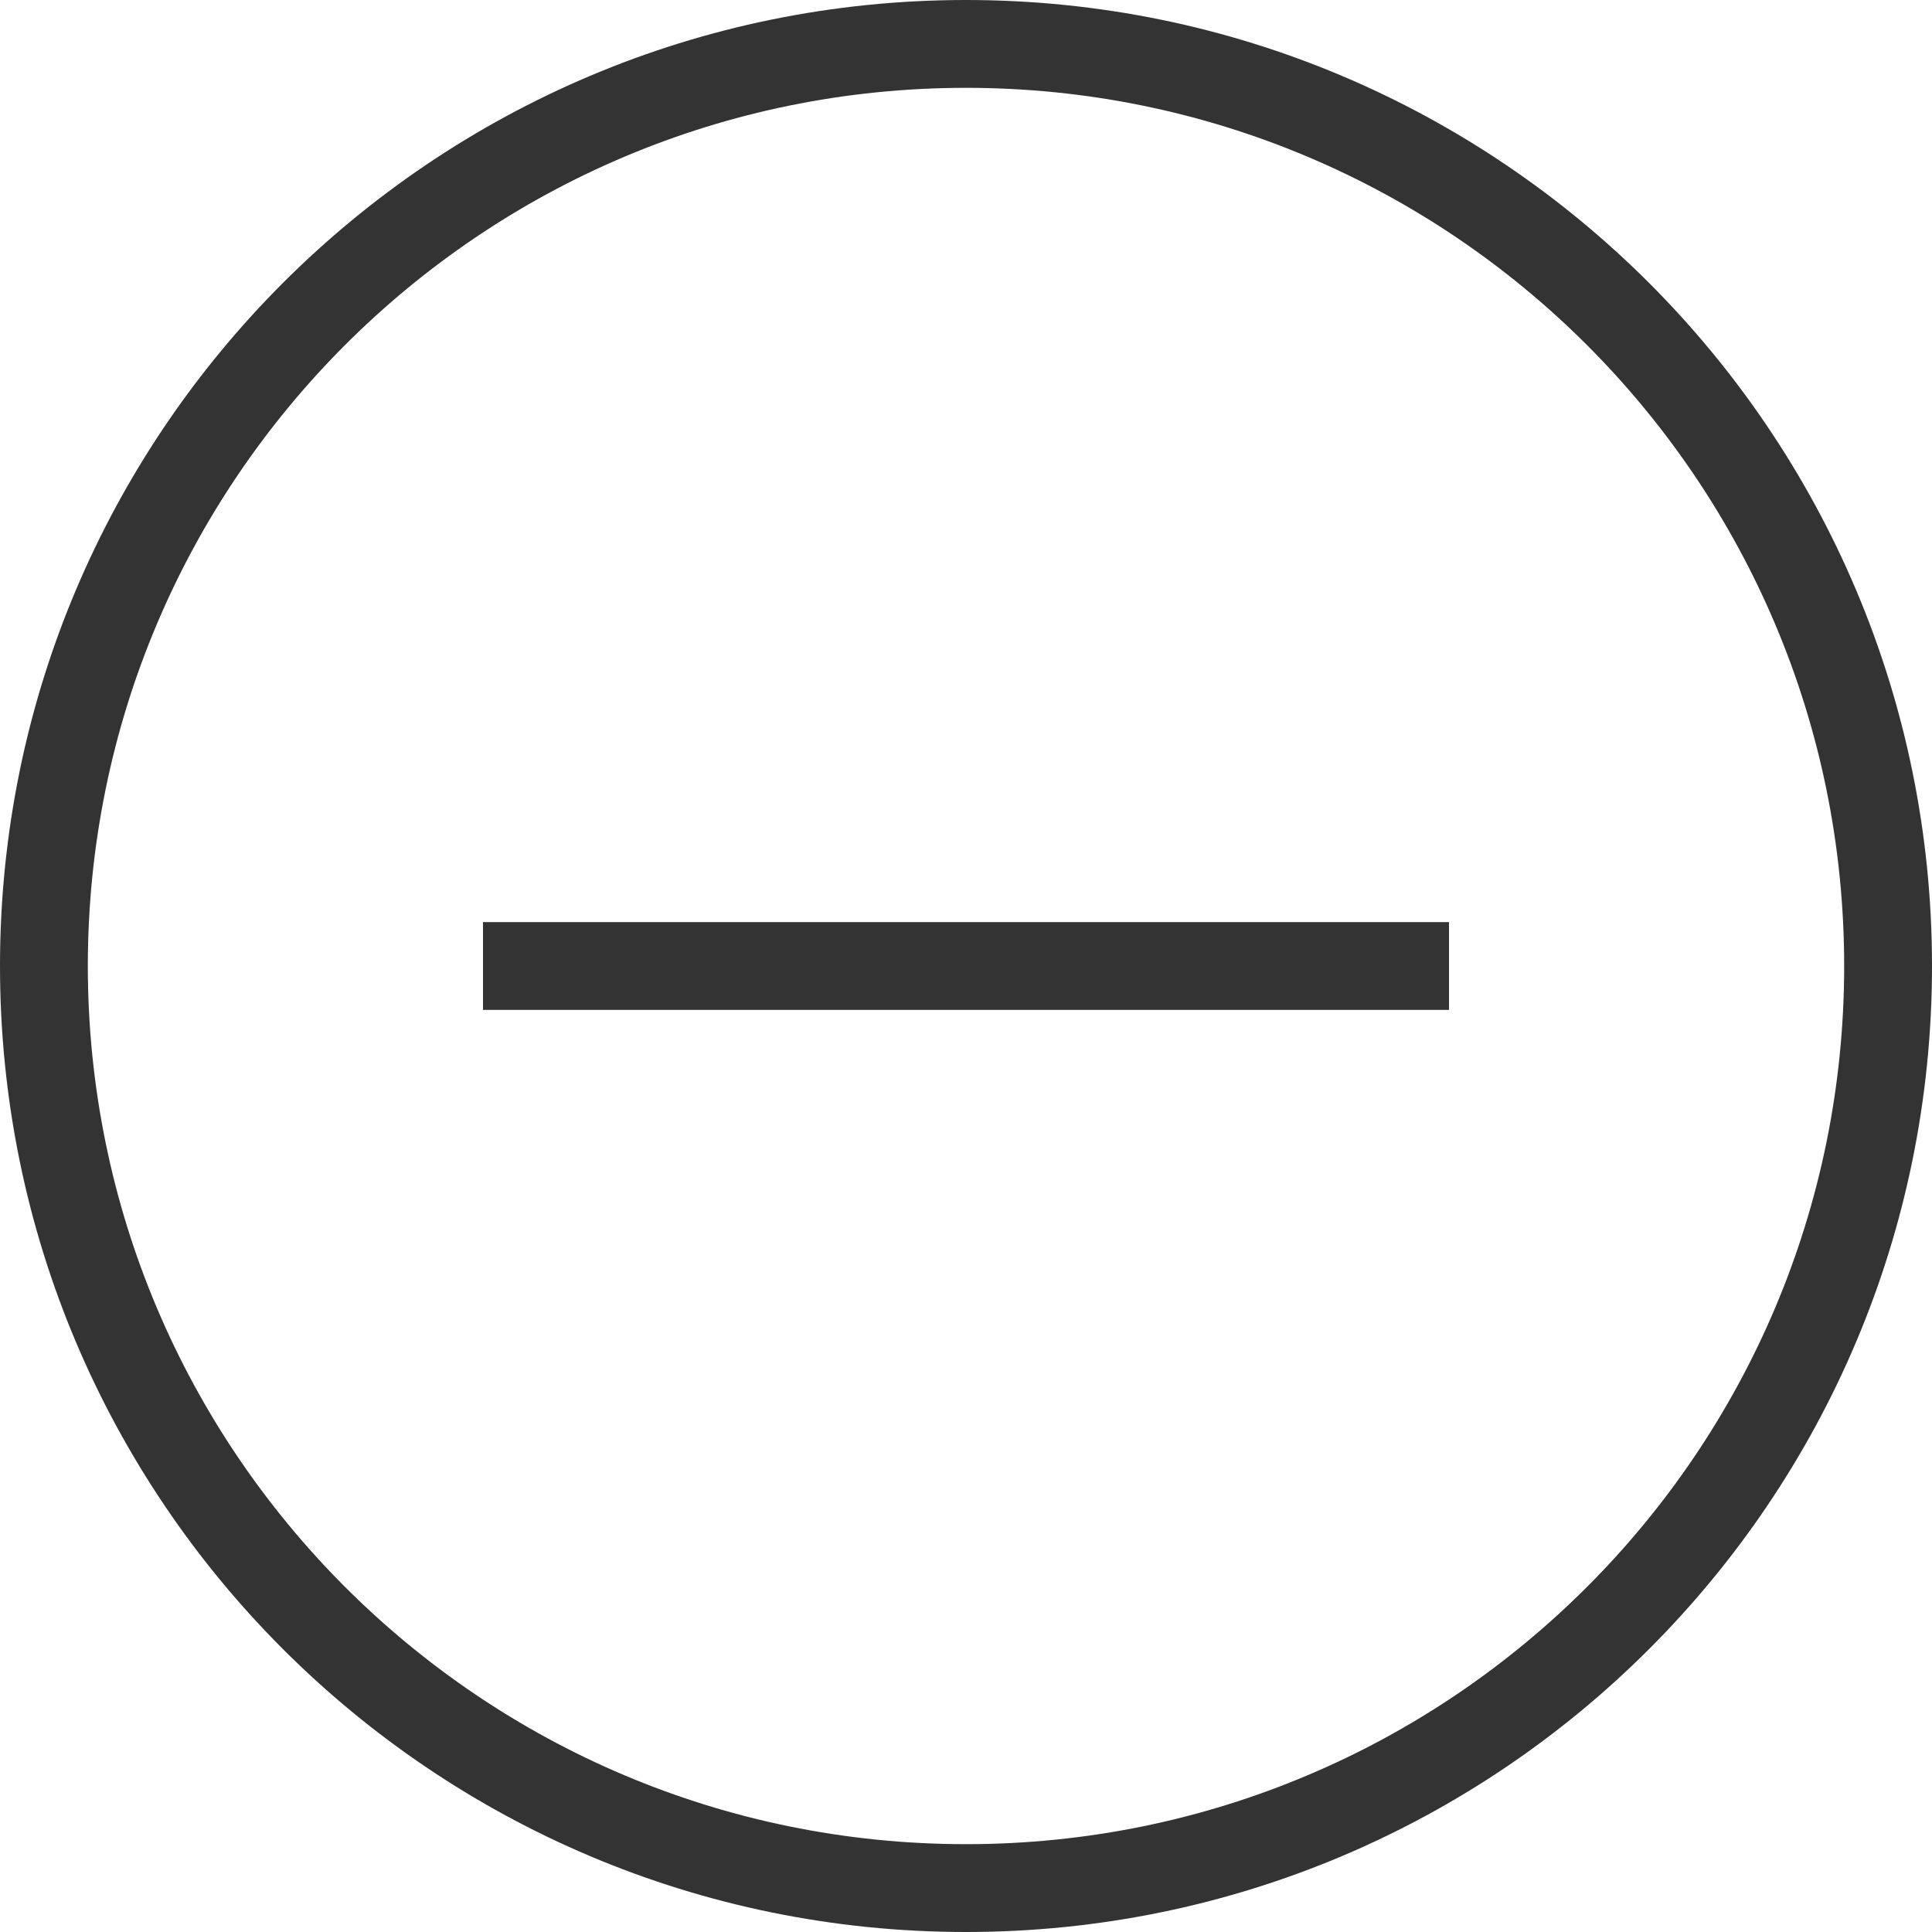 <svg width="26" height="26" viewBox="0 0 26 26" fill="none" xmlns="http://www.w3.org/2000/svg">
<path fill-rule="evenodd" clip-rule="evenodd" d="M13 0C20.18 0 26 5.82 26 13C26 20.18 20.18 26 13 26C5.82 26 0 20.18 0 13C0 5.82 5.82 0 13 0ZM13 1.182C19.527 1.182 24.818 6.473 24.818 13C24.818 19.527 19.527 24.818 13 24.818C6.473 24.818 1.182 19.527 1.182 13C1.182 6.473 6.473 1.182 13 1.182ZM19.5 13.591H13.591H12.409H6.5V12.409H12.409H13.591H19.5V13.591Z" fill="#333333"/>
</svg>
